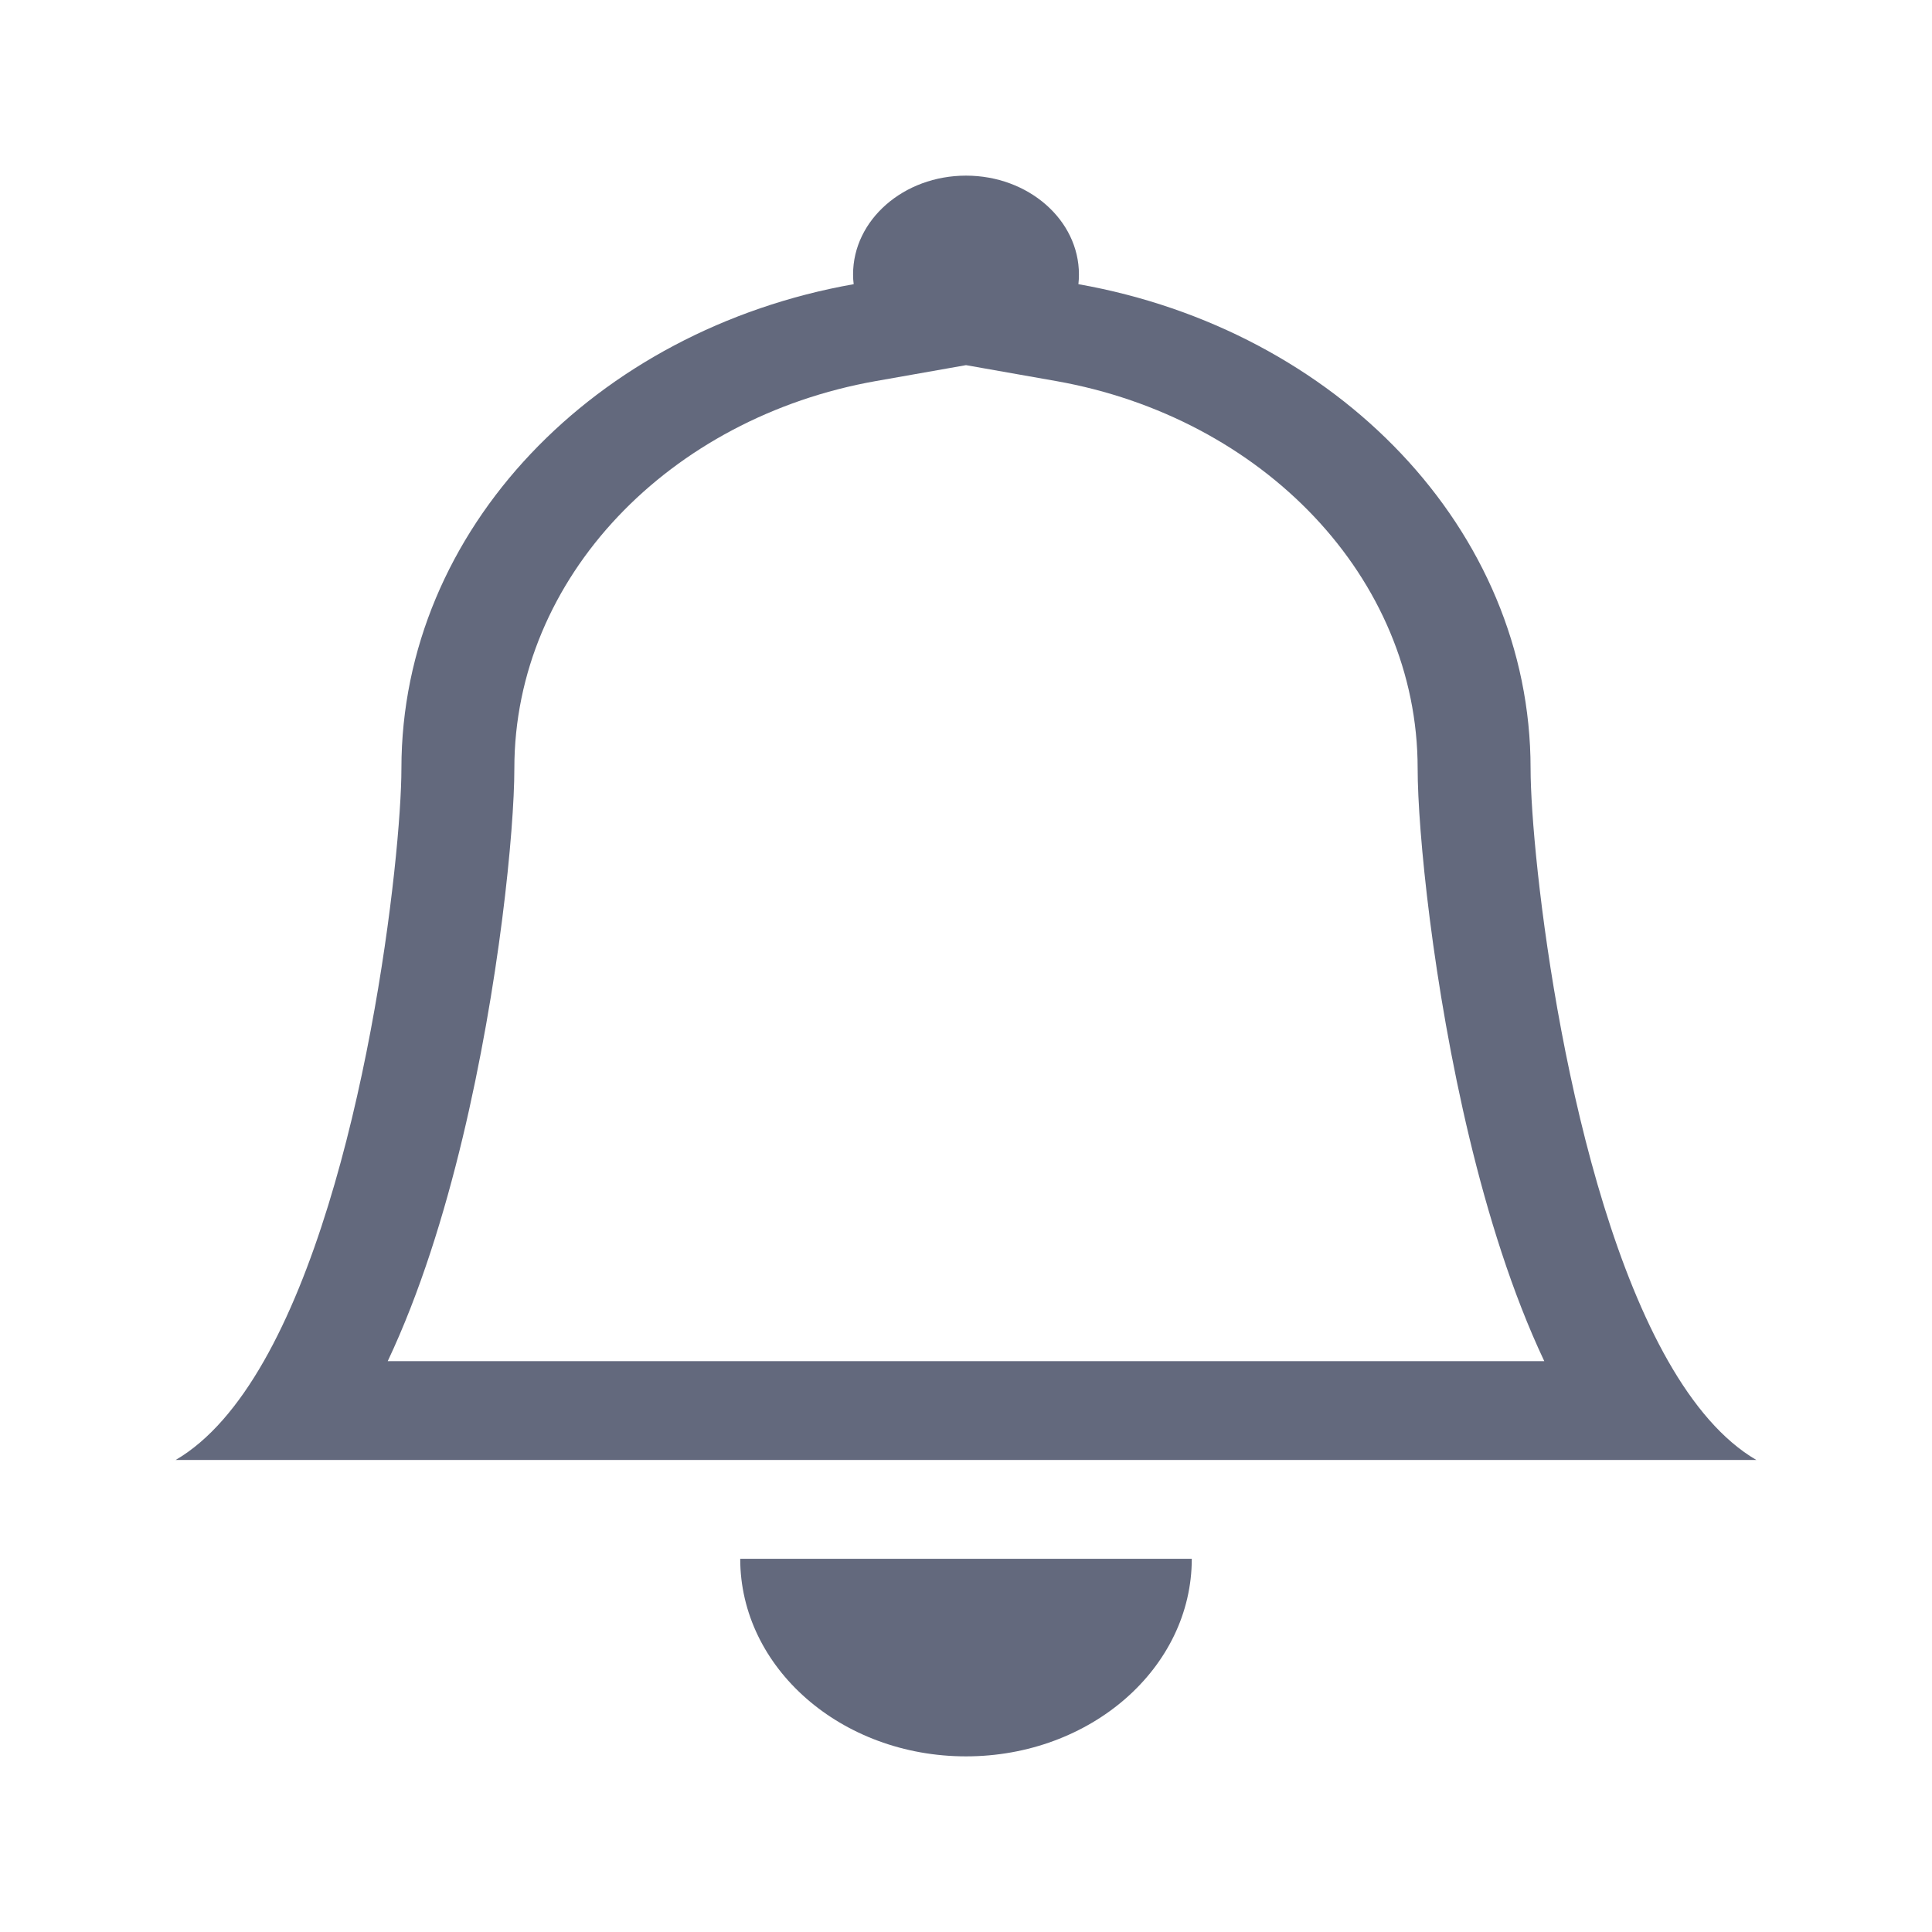 <svg width="22" height="22" viewBox="0 0 22 22" fill="none" xmlns="http://www.w3.org/2000/svg">
<path d="M11 20C12.42 20 13.571 18.993 13.571 17.75H8.429C8.429 18.993 9.58 20 11 20Z" fill="#63697D"/>
<path d="M11 4.158L9.975 4.339C7.626 4.754 5.857 6.573 5.857 8.75C5.857 9.456 5.684 11.222 5.267 12.96C5.06 13.823 4.783 14.721 4.415 15.5H17.585C17.217 14.721 16.94 13.823 16.733 12.96C16.316 11.222 16.143 9.456 16.143 8.75C16.143 6.573 14.374 4.754 12.025 4.339L11 4.158ZM18.996 15.5C19.283 16.003 19.616 16.401 20 16.625H2C2.384 16.401 2.717 16.003 3.004 15.5C4.159 13.474 4.571 9.739 4.571 8.75C4.571 6.027 6.783 3.756 9.721 3.236C9.716 3.2 9.714 3.163 9.714 3.125C9.714 2.504 10.29 2 11 2C11.71 2 12.286 2.504 12.286 3.125C12.286 3.163 12.284 3.2 12.28 3.236C15.217 3.755 17.429 6.027 17.429 8.75C17.429 9.739 17.841 13.474 18.996 15.5Z" fill="#63697D"/>
</svg>
